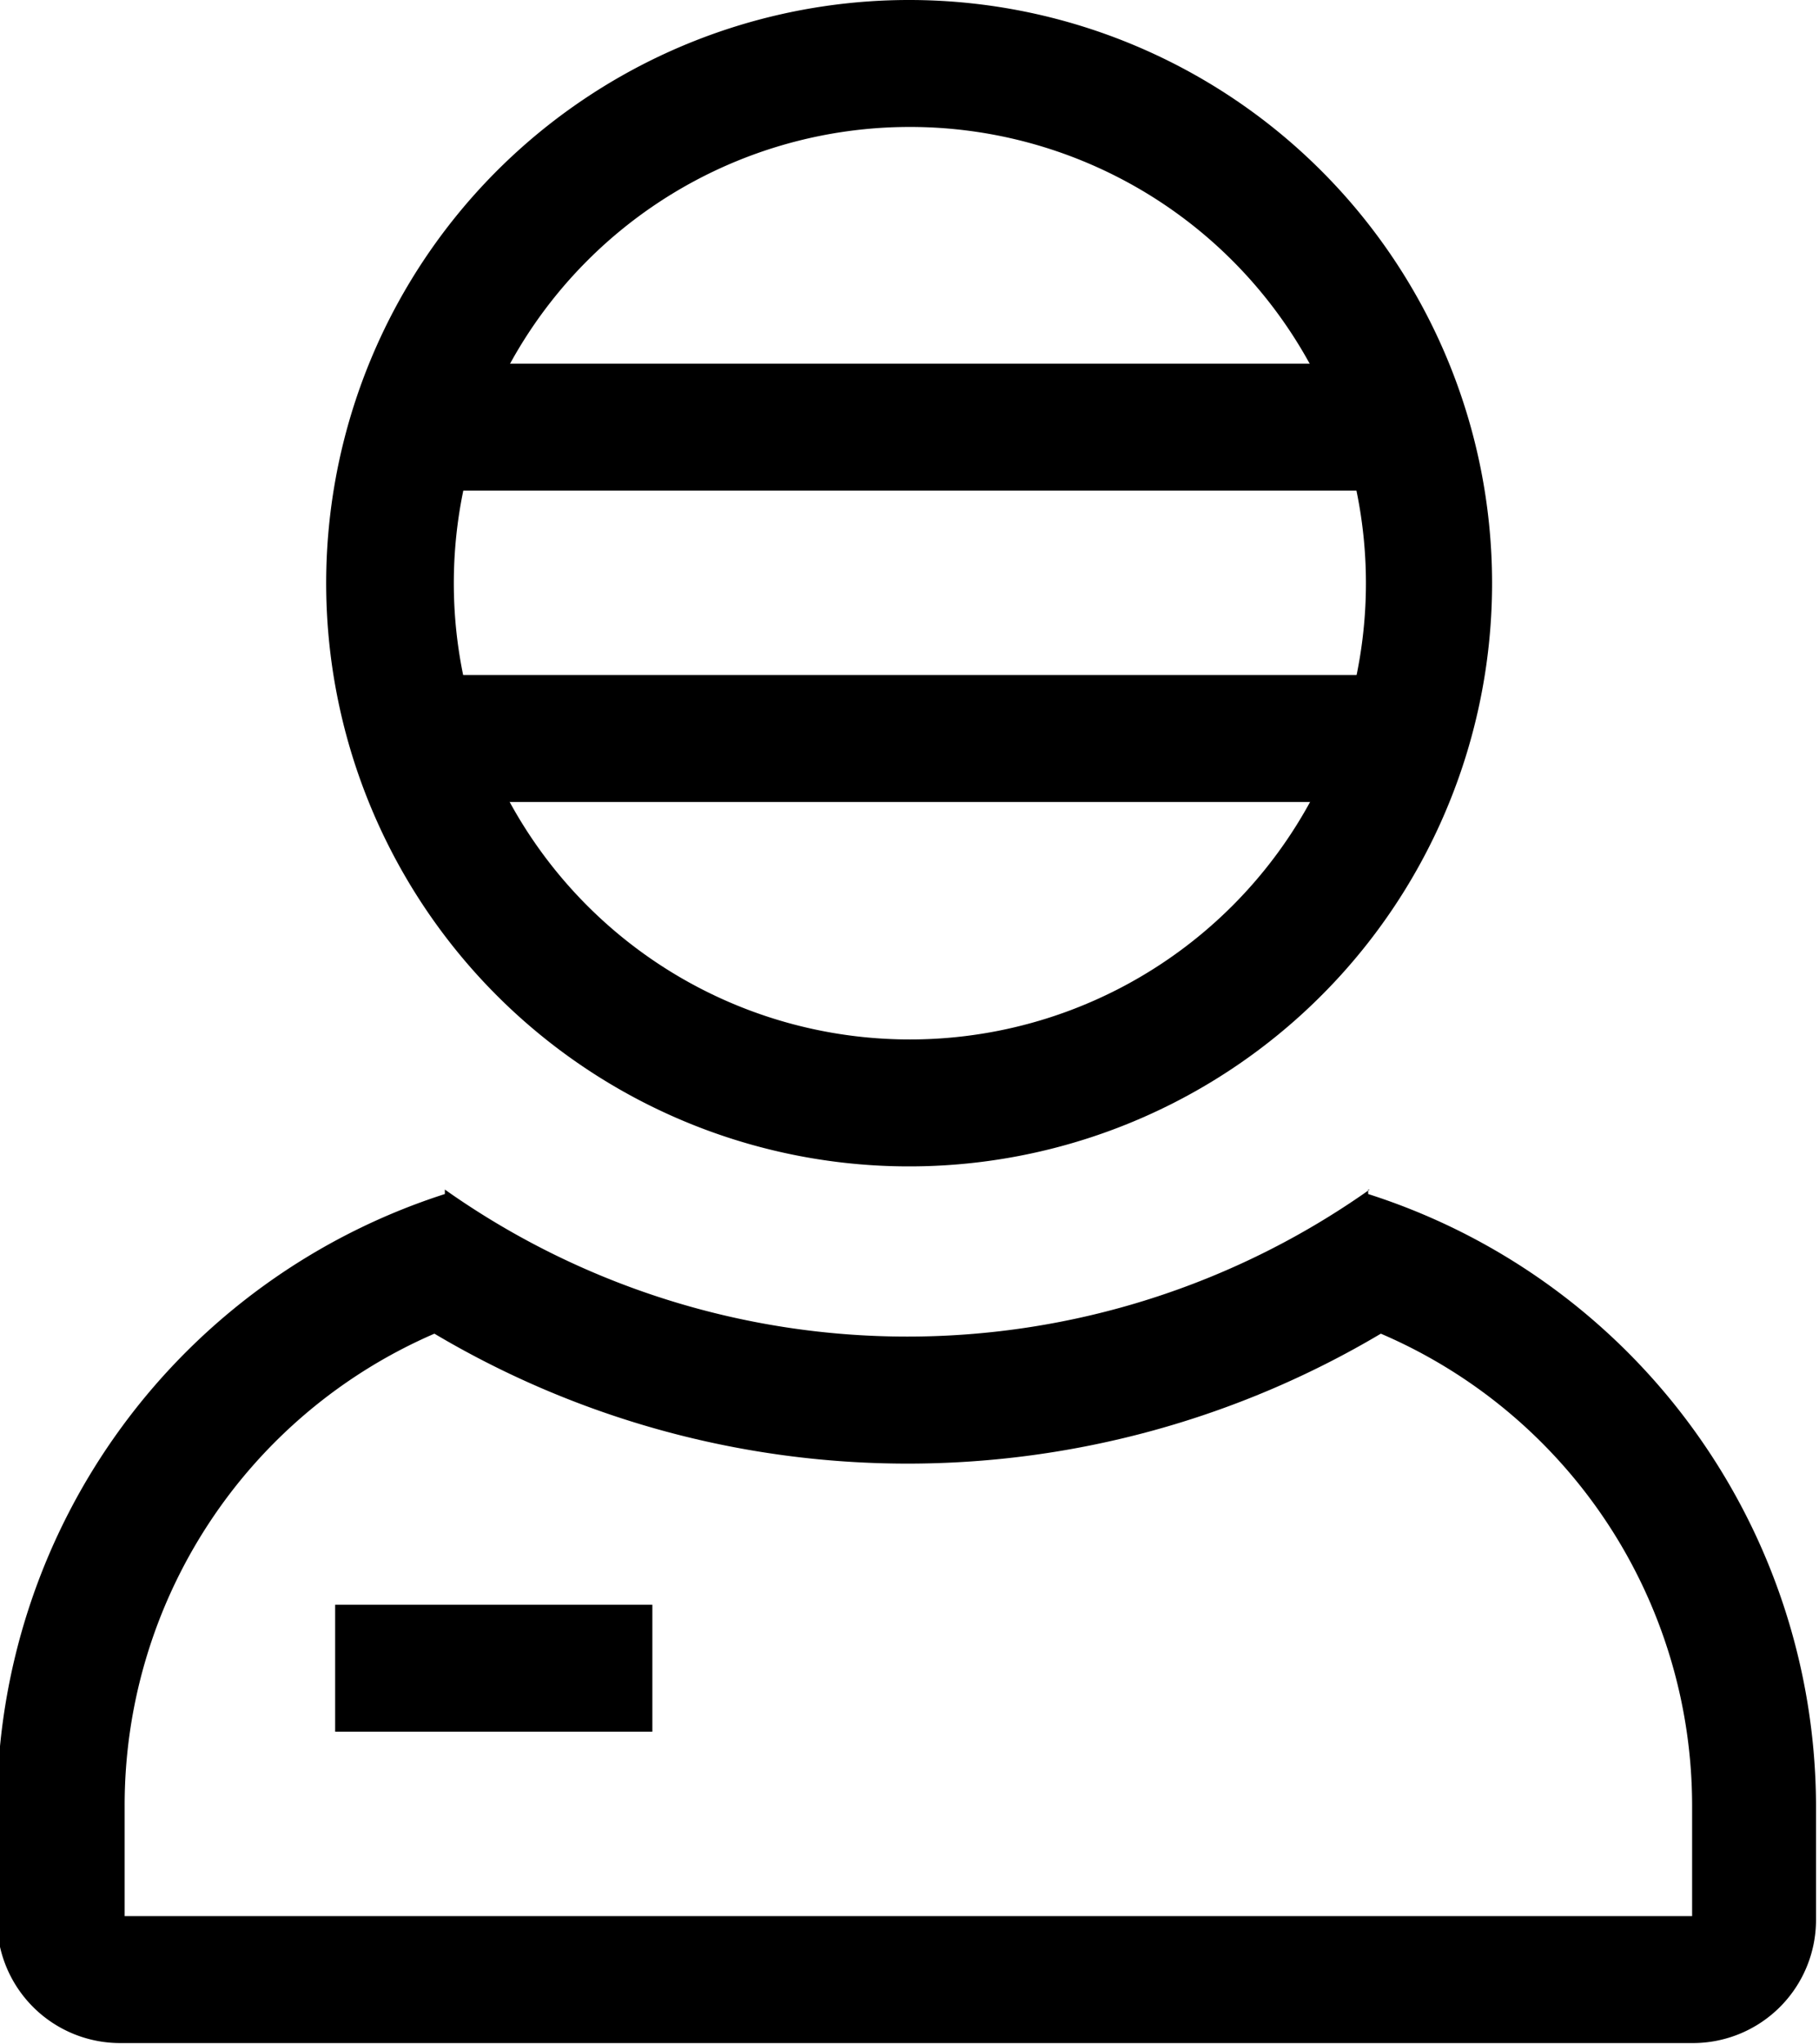 <svg xmlns="http://www.w3.org/2000/svg" viewBox="0 0 24.37 27.37">
  <rect x="5.49" y="4.87" width="13.4" height="1.7"/>
  <rect x="5.49" y="9.04" width="13.4" height="1.7"/>
  <rect x="4.49" y="21.49" width="4.25" height="1.7"/>
  <path d="M253.37,58.52a6.11,6.11,0,1,1-6.11,6.1,6.11,6.11,0,0,1,6.11-6.1m0-1.7a7.81,7.81,0,1,0,7.8,7.8,7.81,7.81,0,0,0-7.8-7.8Z" transform="translate(-241.18 -56.82)"/>
  <path d="M247,74.68a12.42,12.42,0,0,0,12.68,0A6.88,6.88,0,0,1,263.85,81v1.48h-21V81A6.88,6.88,0,0,1,247,74.68m12.53-1.93a10.73,10.73,0,0,1-12.39,0v.06a8.64,8.64,0,0,0-6,8.19v1.54a1.65,1.65,0,0,0,1.65,1.64h21.08a1.65,1.65,0,0,0,1.64-1.64V81a8.62,8.62,0,0,0-6-8.19v-.06Z" transform="translate(-241.18 -56.82)"/>
</svg>

